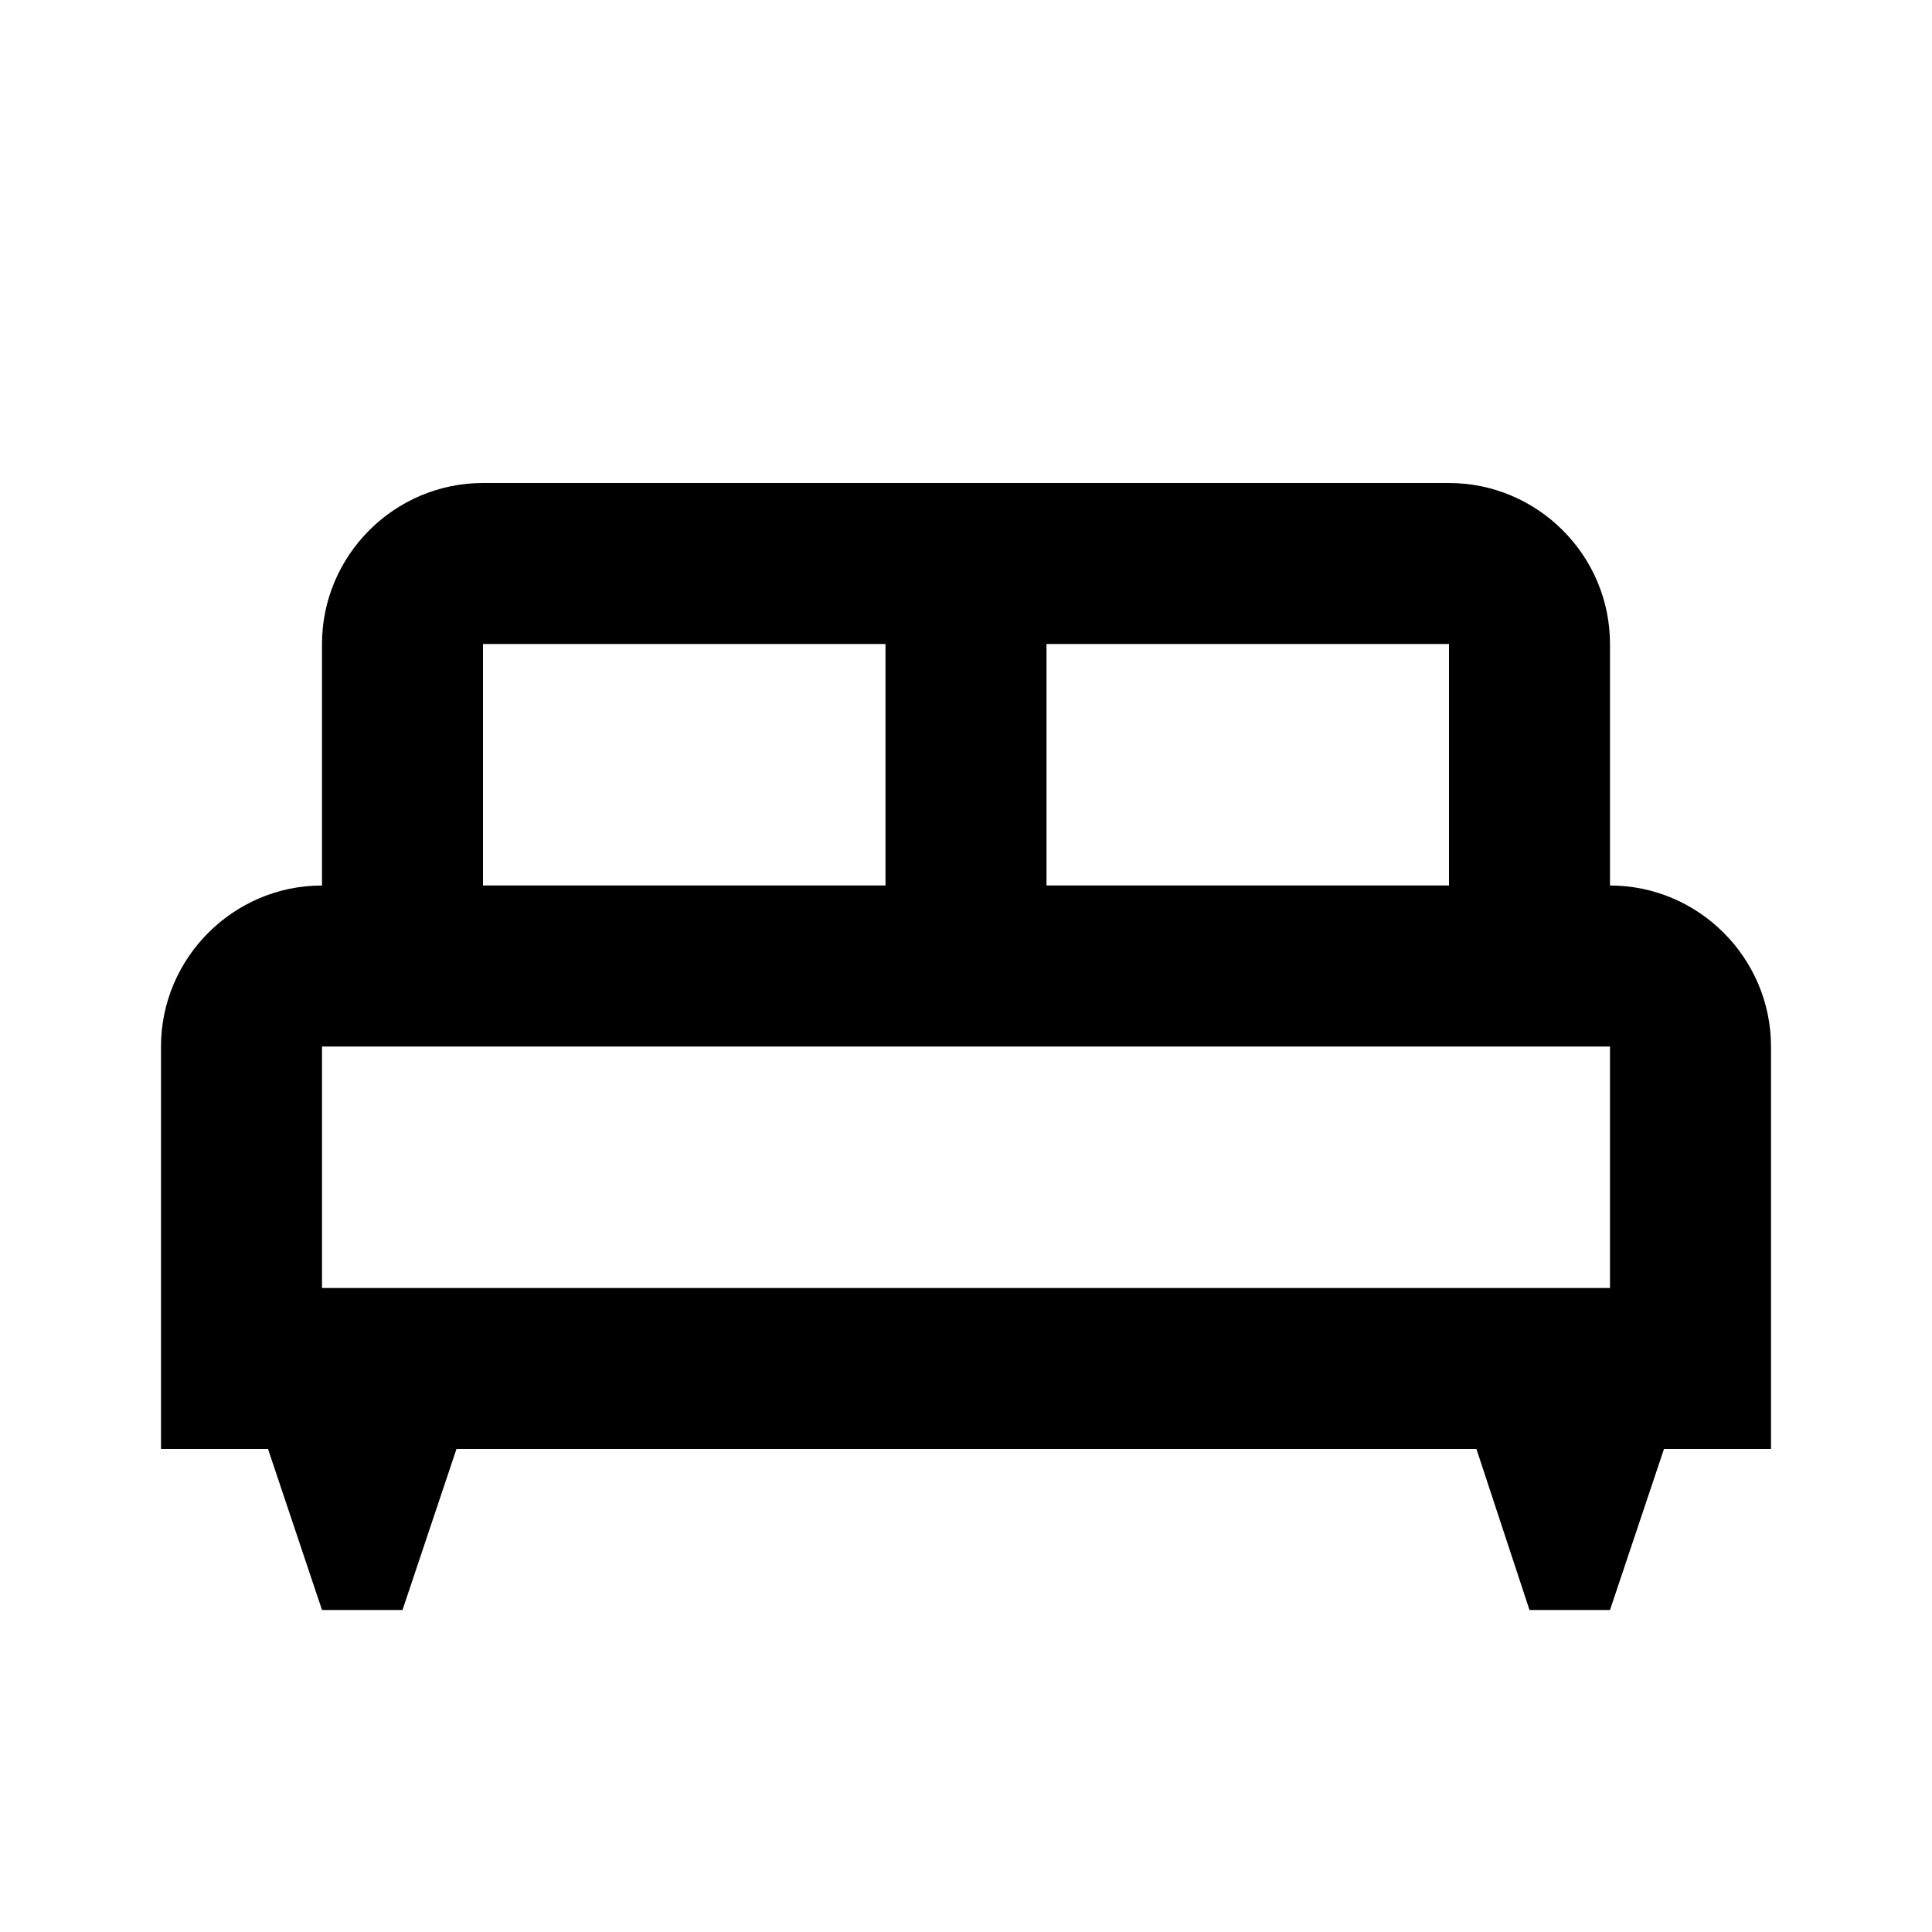 <svg width="100%" height="100%" viewBox="0 0 15 15" fill="none" xmlns="http://www.w3.org/2000/svg">
<path fill-rule="evenodd" clip-rule="evenodd" d="M12.5 6.875C13.188 6.875 13.75 7.438 13.75 8.125V11.25H12.919L12.5 12.5H11.875L11.463 11.25H3.544L3.125 12.5H2.5L2.081 11.25H1.25V8.125C1.25 7.438 1.812 6.875 2.5 6.875V5C2.5 4.312 3.062 3.75 3.75 3.75H11.25C11.938 3.75 12.5 4.312 12.5 5V6.875ZM8.125 6.875H11.25V5H8.125V6.875ZM3.75 5H6.875V6.875H3.75V5ZM12.5 8.125H2.5V10H12.5V8.125Z" fill="currentColor"/>
</svg>
